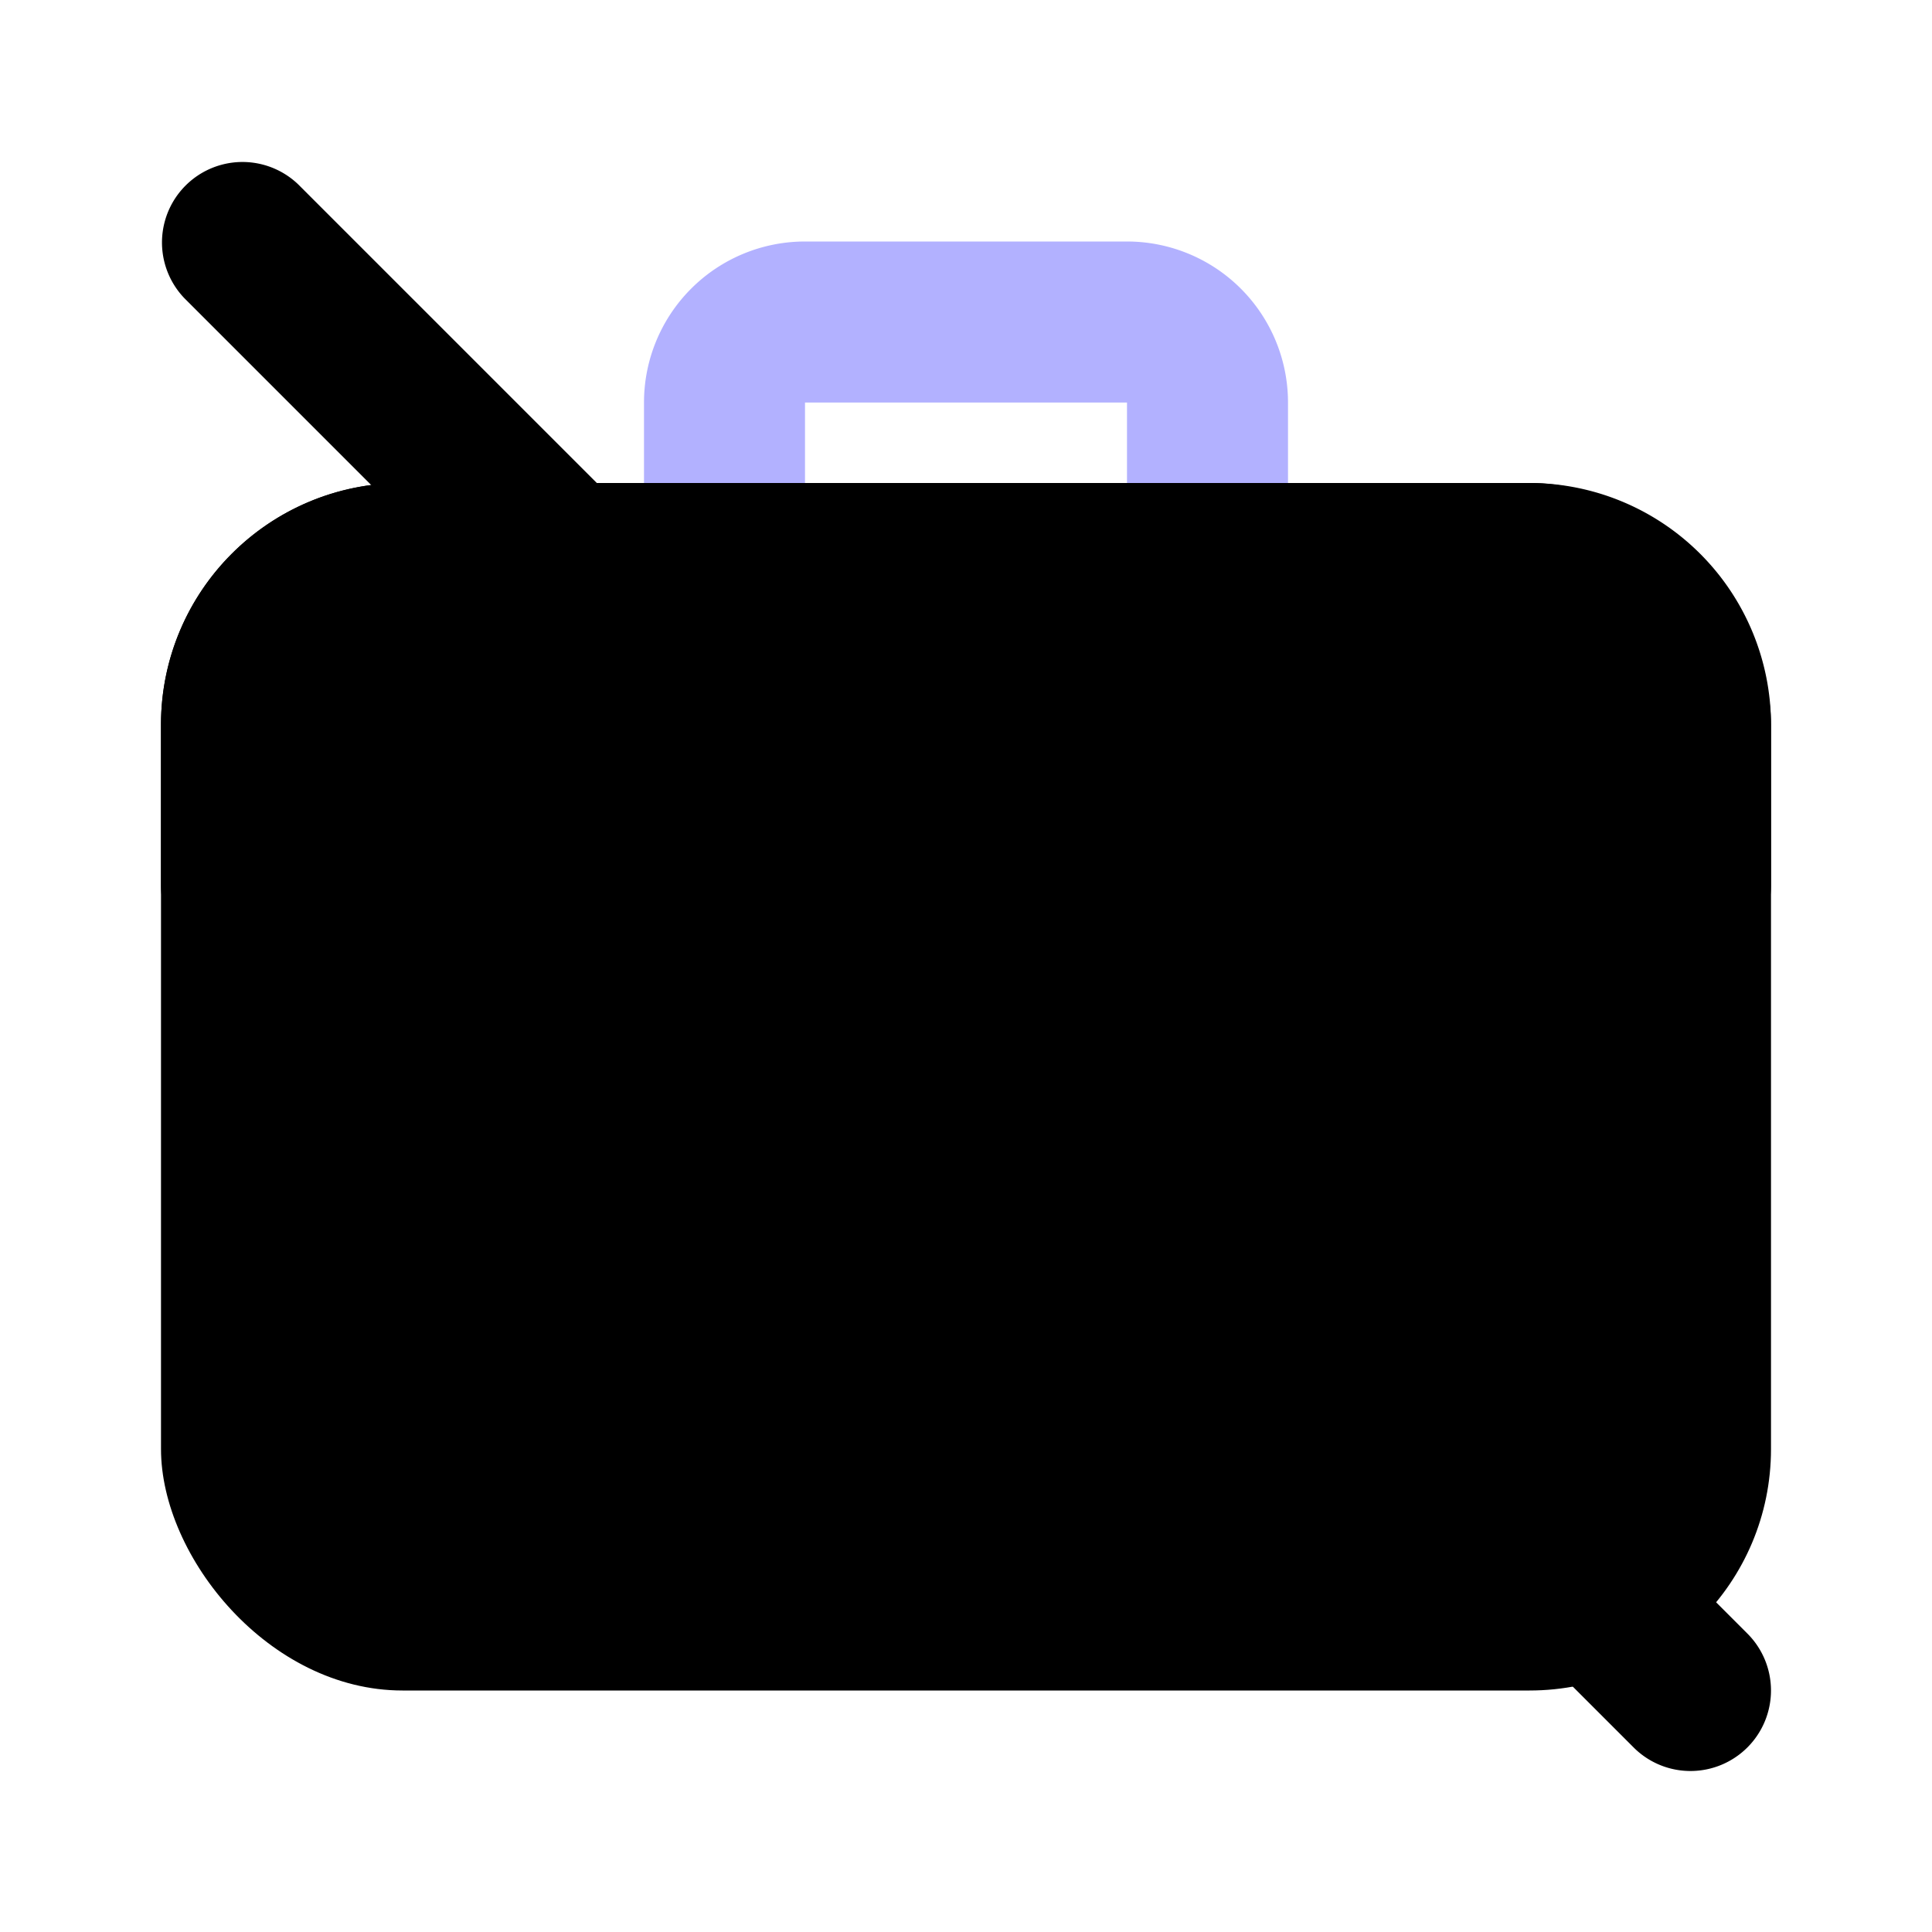 <svg xmlns="http://www.w3.org/2000/svg" data-name="Layer 1" viewBox="0 0 24 24"><path fill="none" stroke="#b2b1ff" stroke-linecap="round" stroke-linejoin="round" stroke-width="2" d="M10,4h4a1,1,0,0,1,1,1V7a0,0,0,0,1,0,0H9A0,0,0,0,1,9,7V5A1,1,0,0,1,10,4Z"/><rect width="20" height="15" x="2" y="6" class="uim-tertiary" rx="3"/><path class="uim-quaternary" d="M19,6H5A3.003,3.003,0,0,0,2,9v2a1,1,0,0,0,.684.949l6,2A.999.999,0,0,0,9,14h6a.999.999,0,0,0,.316-.051l6-2A1,1,0,0,0,22,11V9A3.003,3.003,0,0,0,19,6Z"/><path class="uim-primary" d="M21,22a.997.997,0,0,1-.707-.293l-18-18A1.0 1,0,0,1,3.707,2.293l18,18A1,1,0,0,1,21,22Z"/></svg>